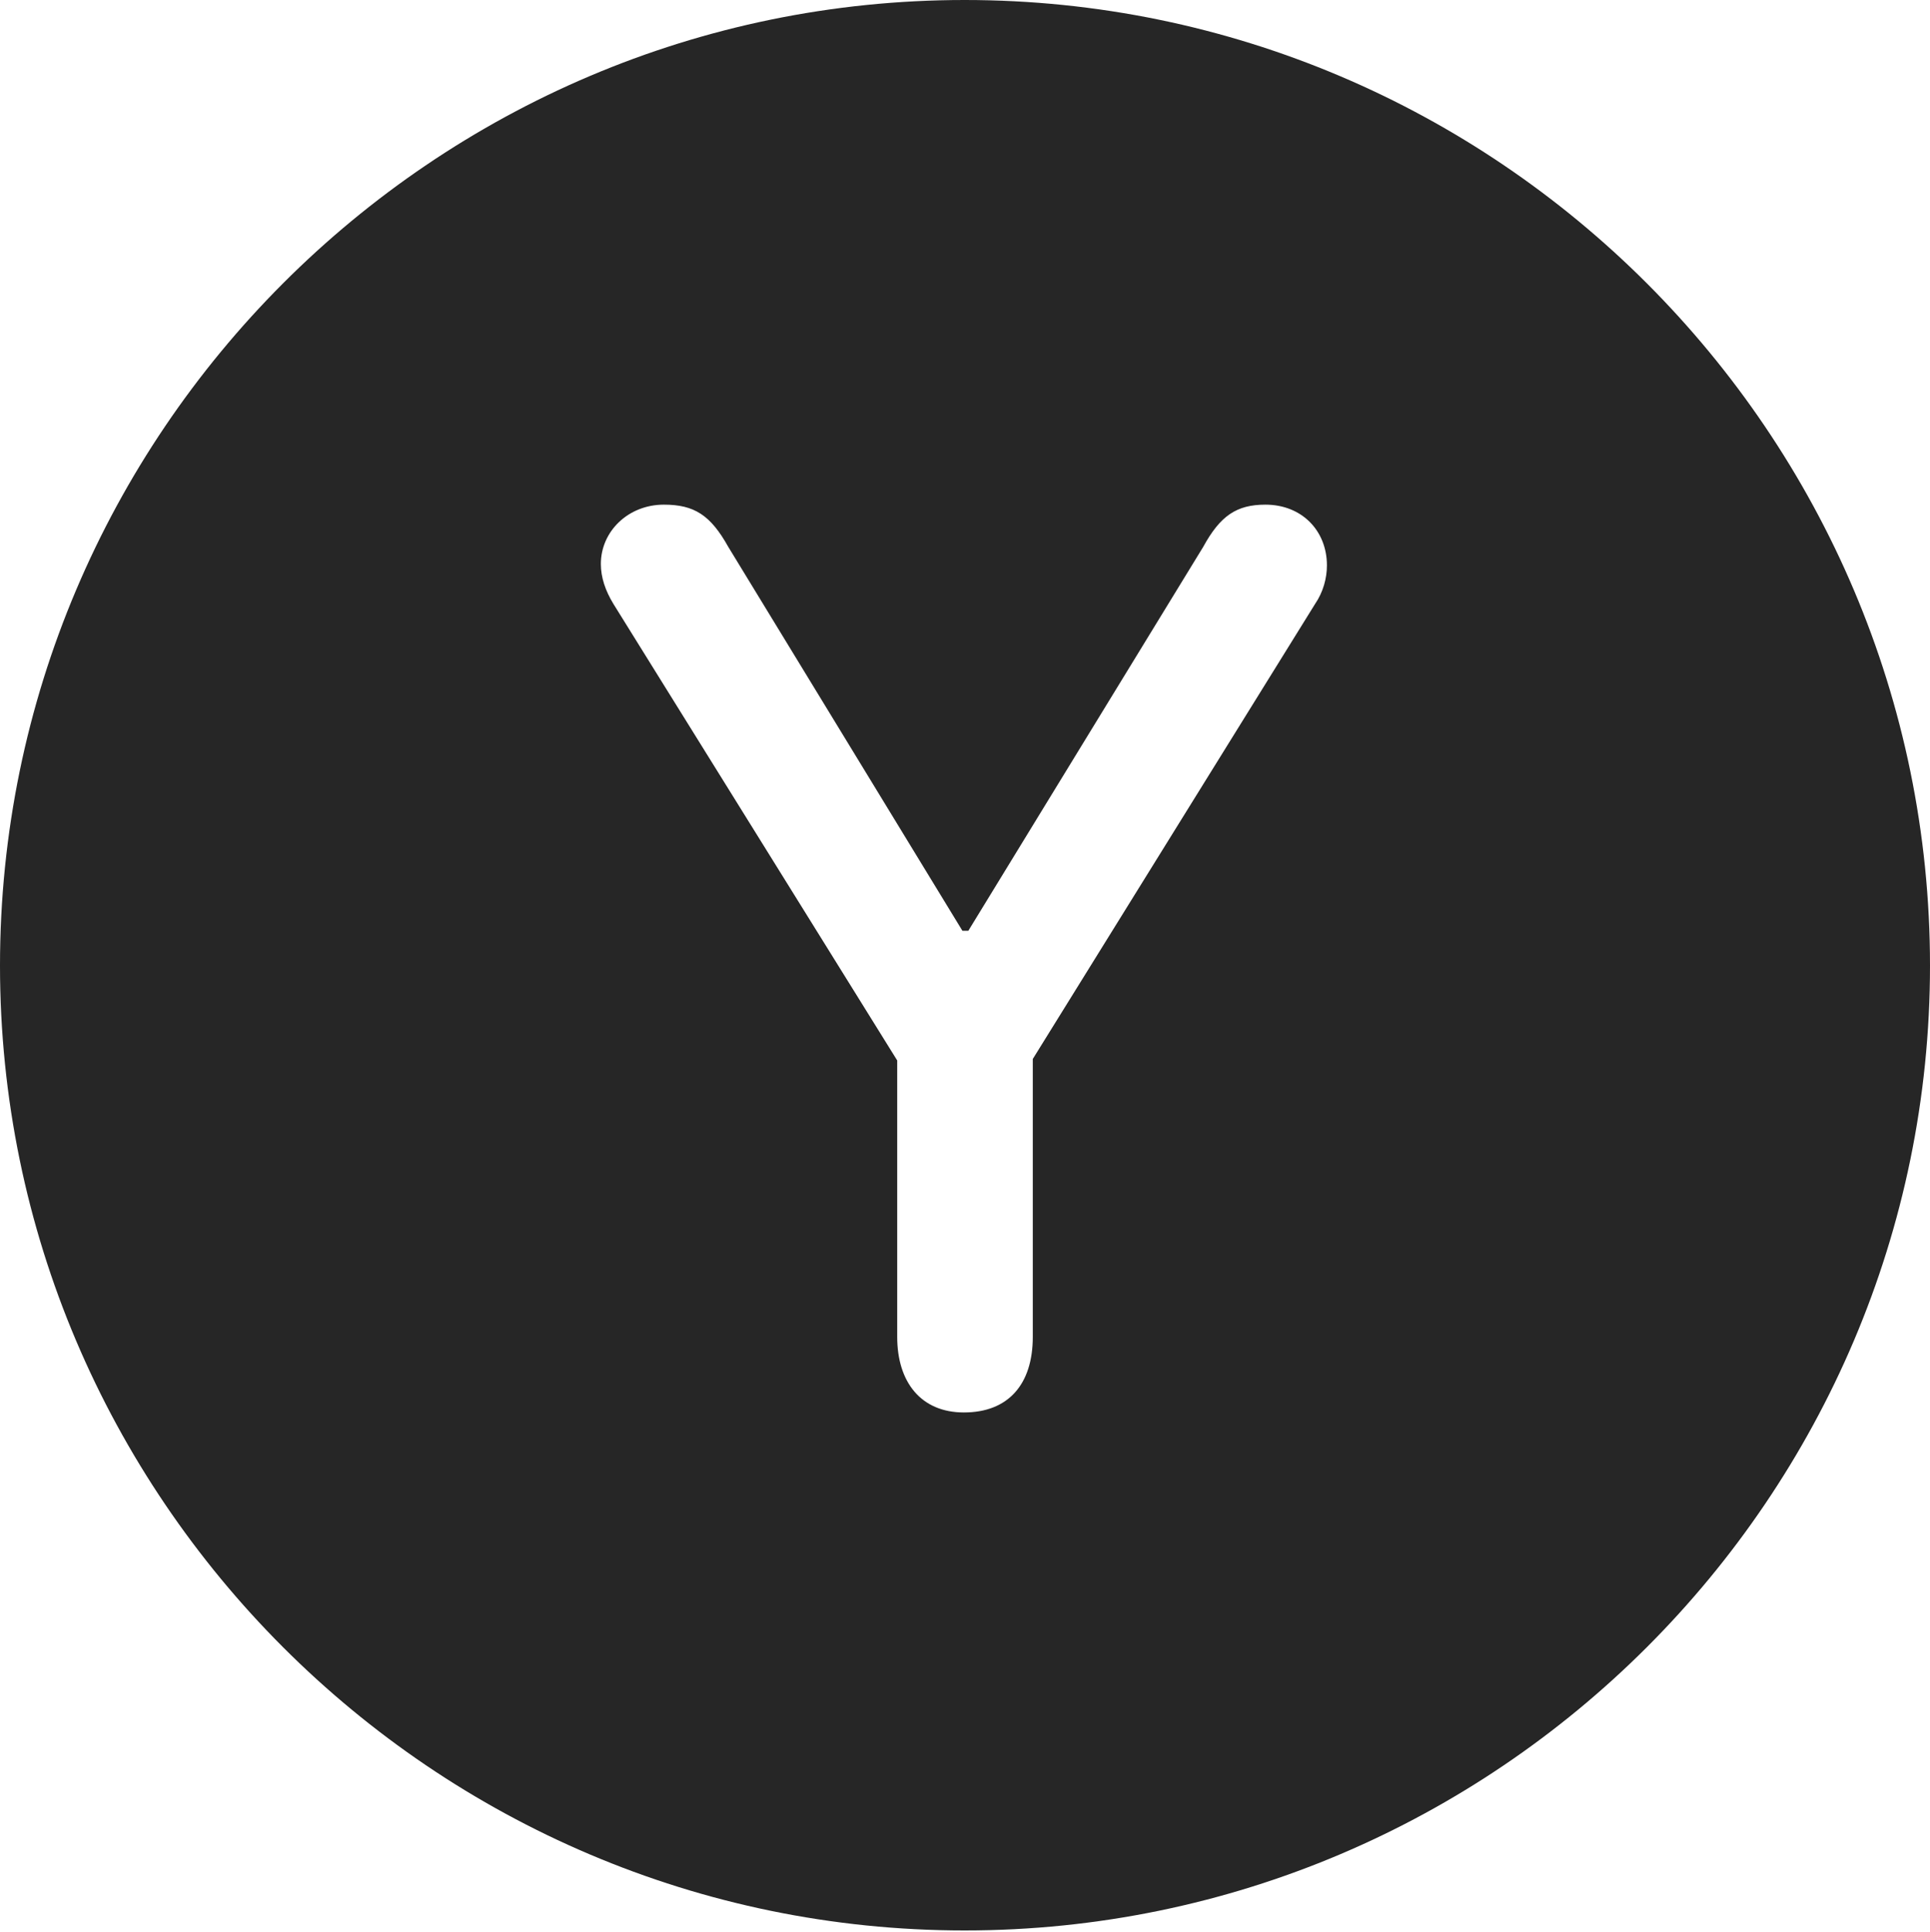 <?xml version="1.0" encoding="UTF-8"?>
<!--Generator: Apple Native CoreSVG 326-->
<!DOCTYPE svg
PUBLIC "-//W3C//DTD SVG 1.1//EN"
       "http://www.w3.org/Graphics/SVG/1.1/DTD/svg11.dtd">
<svg version="1.1" xmlns="http://www.w3.org/2000/svg" xmlns:xlink="http://www.w3.org/1999/xlink" viewBox="0 0 651.25 651.75">
 <g>
  <rect height="651.75" opacity="0" width="651.25" x="0" y="0"/>
  <path d="M651.25 325.75C651.25 505 505 651.25 325.5 651.25C146.25 651.25 0 505 0 325.75C0 146.25 146.25 0 325.5 0C505 0 651.25 146.25 651.25 325.75ZM406 184.5L326.75 314L324.75 314L245.75 184.5C239.75 173.75 234.25 170.25 224 170.25C212 170.25 202.75 179.25 202.75 190.25C202.75 194.75 204.25 199.25 207 203.75L302.75 357.75L302.75 451C302.75 466.25 310.75 476.5 325.25 476.5C340.25 476.5 348.5 467 348.5 451L348.5 357.25L443.75 203.75C446.5 199.75 447.75 195 447.75 190.75C447.75 179 439.25 170.25 427 170.25C417.25 170.25 411.75 174 406 184.5Z" fill="black" fill-opacity="0.85"/>
 </g>
</svg>
